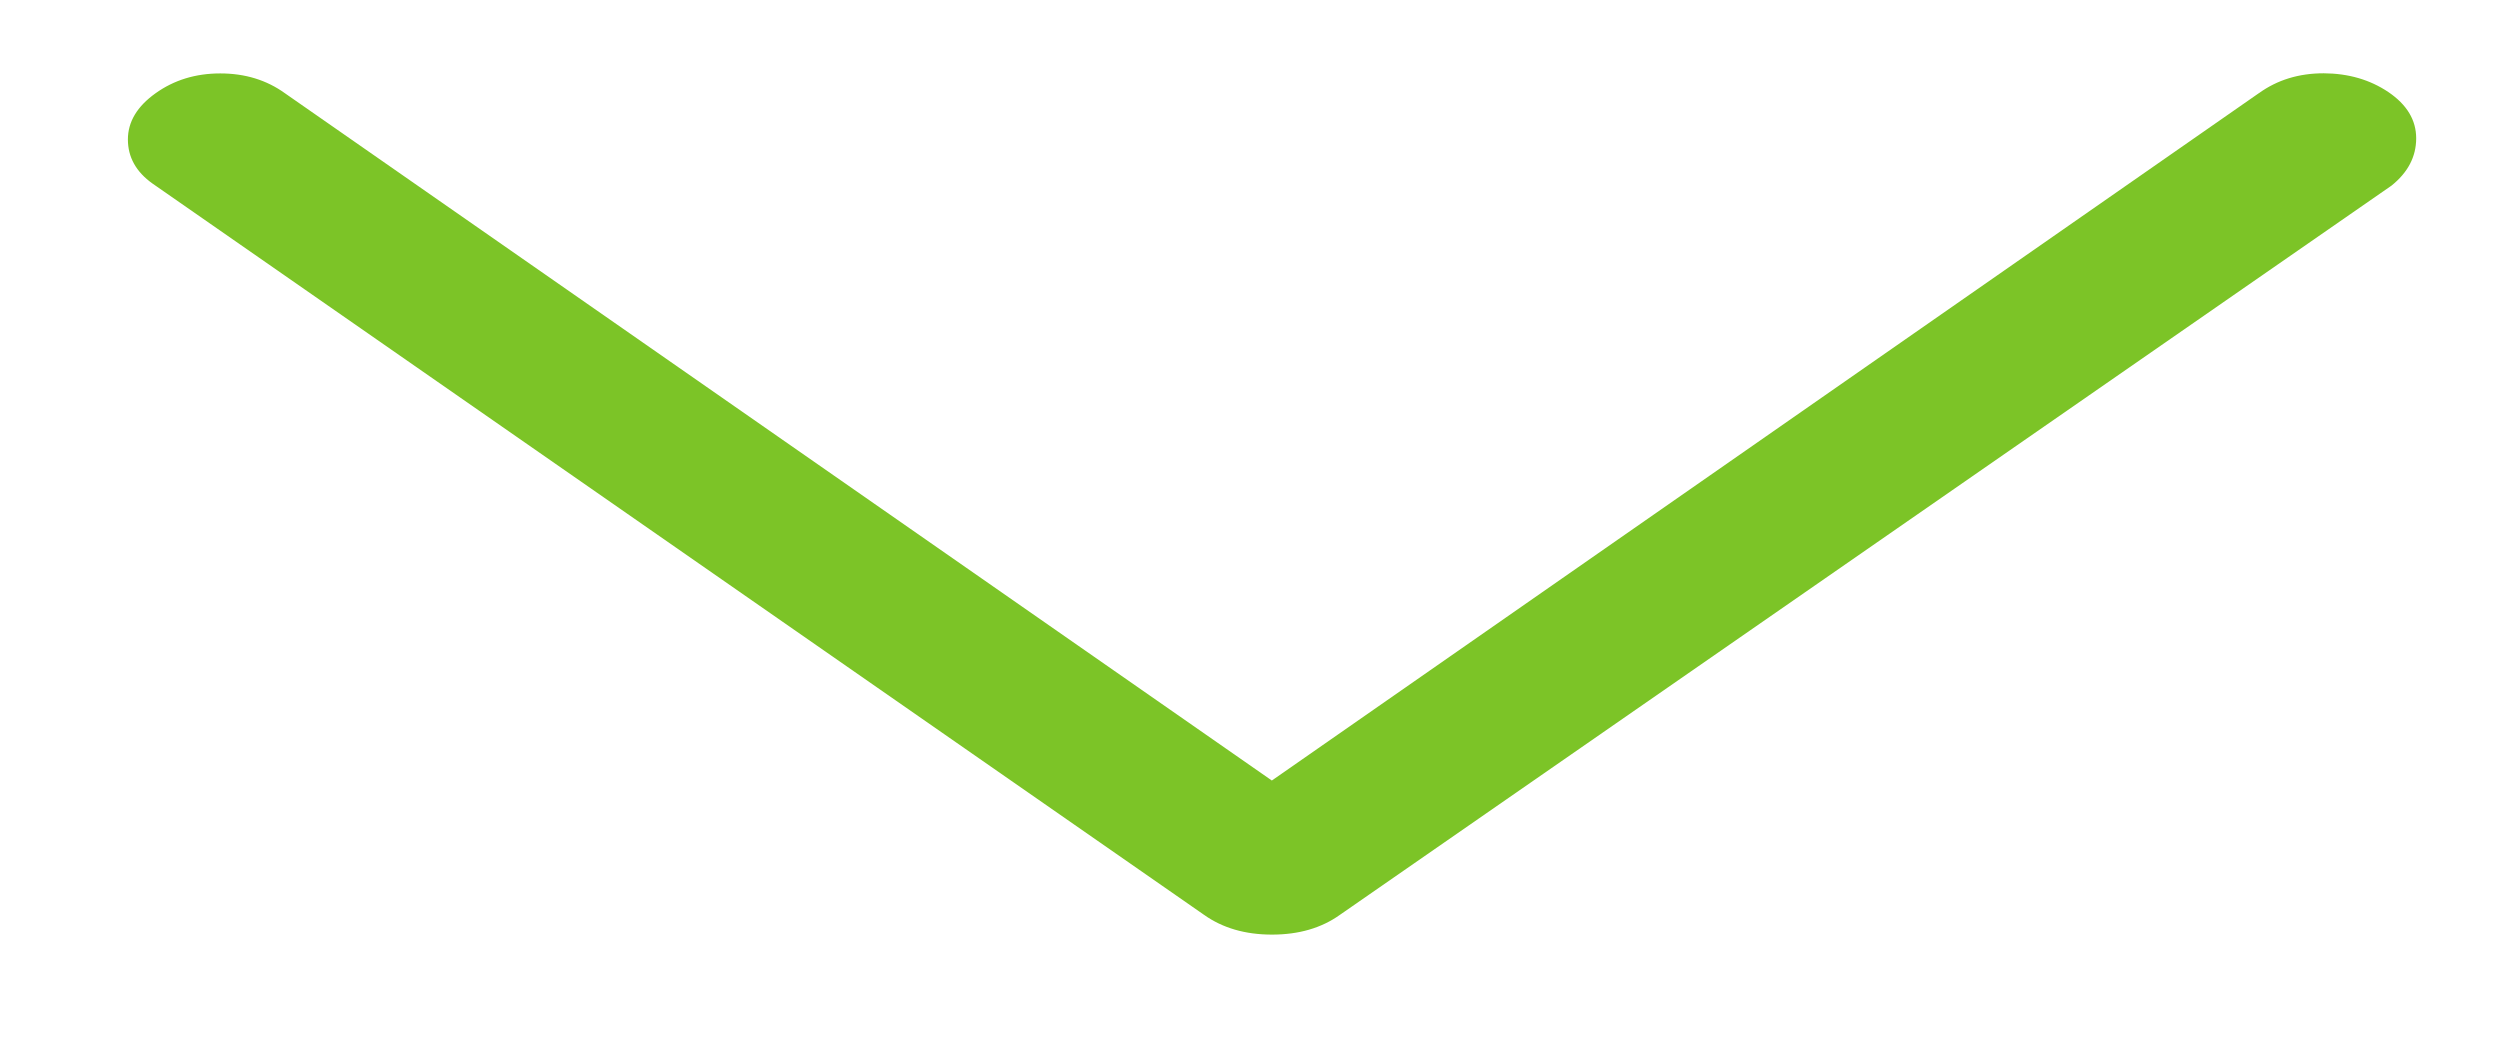 <svg width="19" height="8" viewBox="0 0 19 8" fill="none" xmlns="http://www.w3.org/2000/svg">
<path d="M17.166 0.709L9.666 5.932L2.166 0.709C2.026 0.608 1.862 0.558 1.674 0.558C1.487 0.558 1.323 0.608 1.182 0.709C1.042 0.809 0.972 0.926 0.972 1.06C0.972 1.194 1.034 1.306 1.159 1.395L9.151 6.953C9.292 7.053 9.464 7.103 9.667 7.103C9.871 7.103 10.043 7.053 10.183 6.953L18.175 1.411C18.3 1.311 18.363 1.191 18.363 1.051C18.363 0.912 18.292 0.795 18.152 0.7C18.011 0.605 17.847 0.558 17.66 0.557C17.472 0.557 17.308 0.607 17.168 0.708L17.166 0.709Z" fill="#7CC427"/>
</svg>

